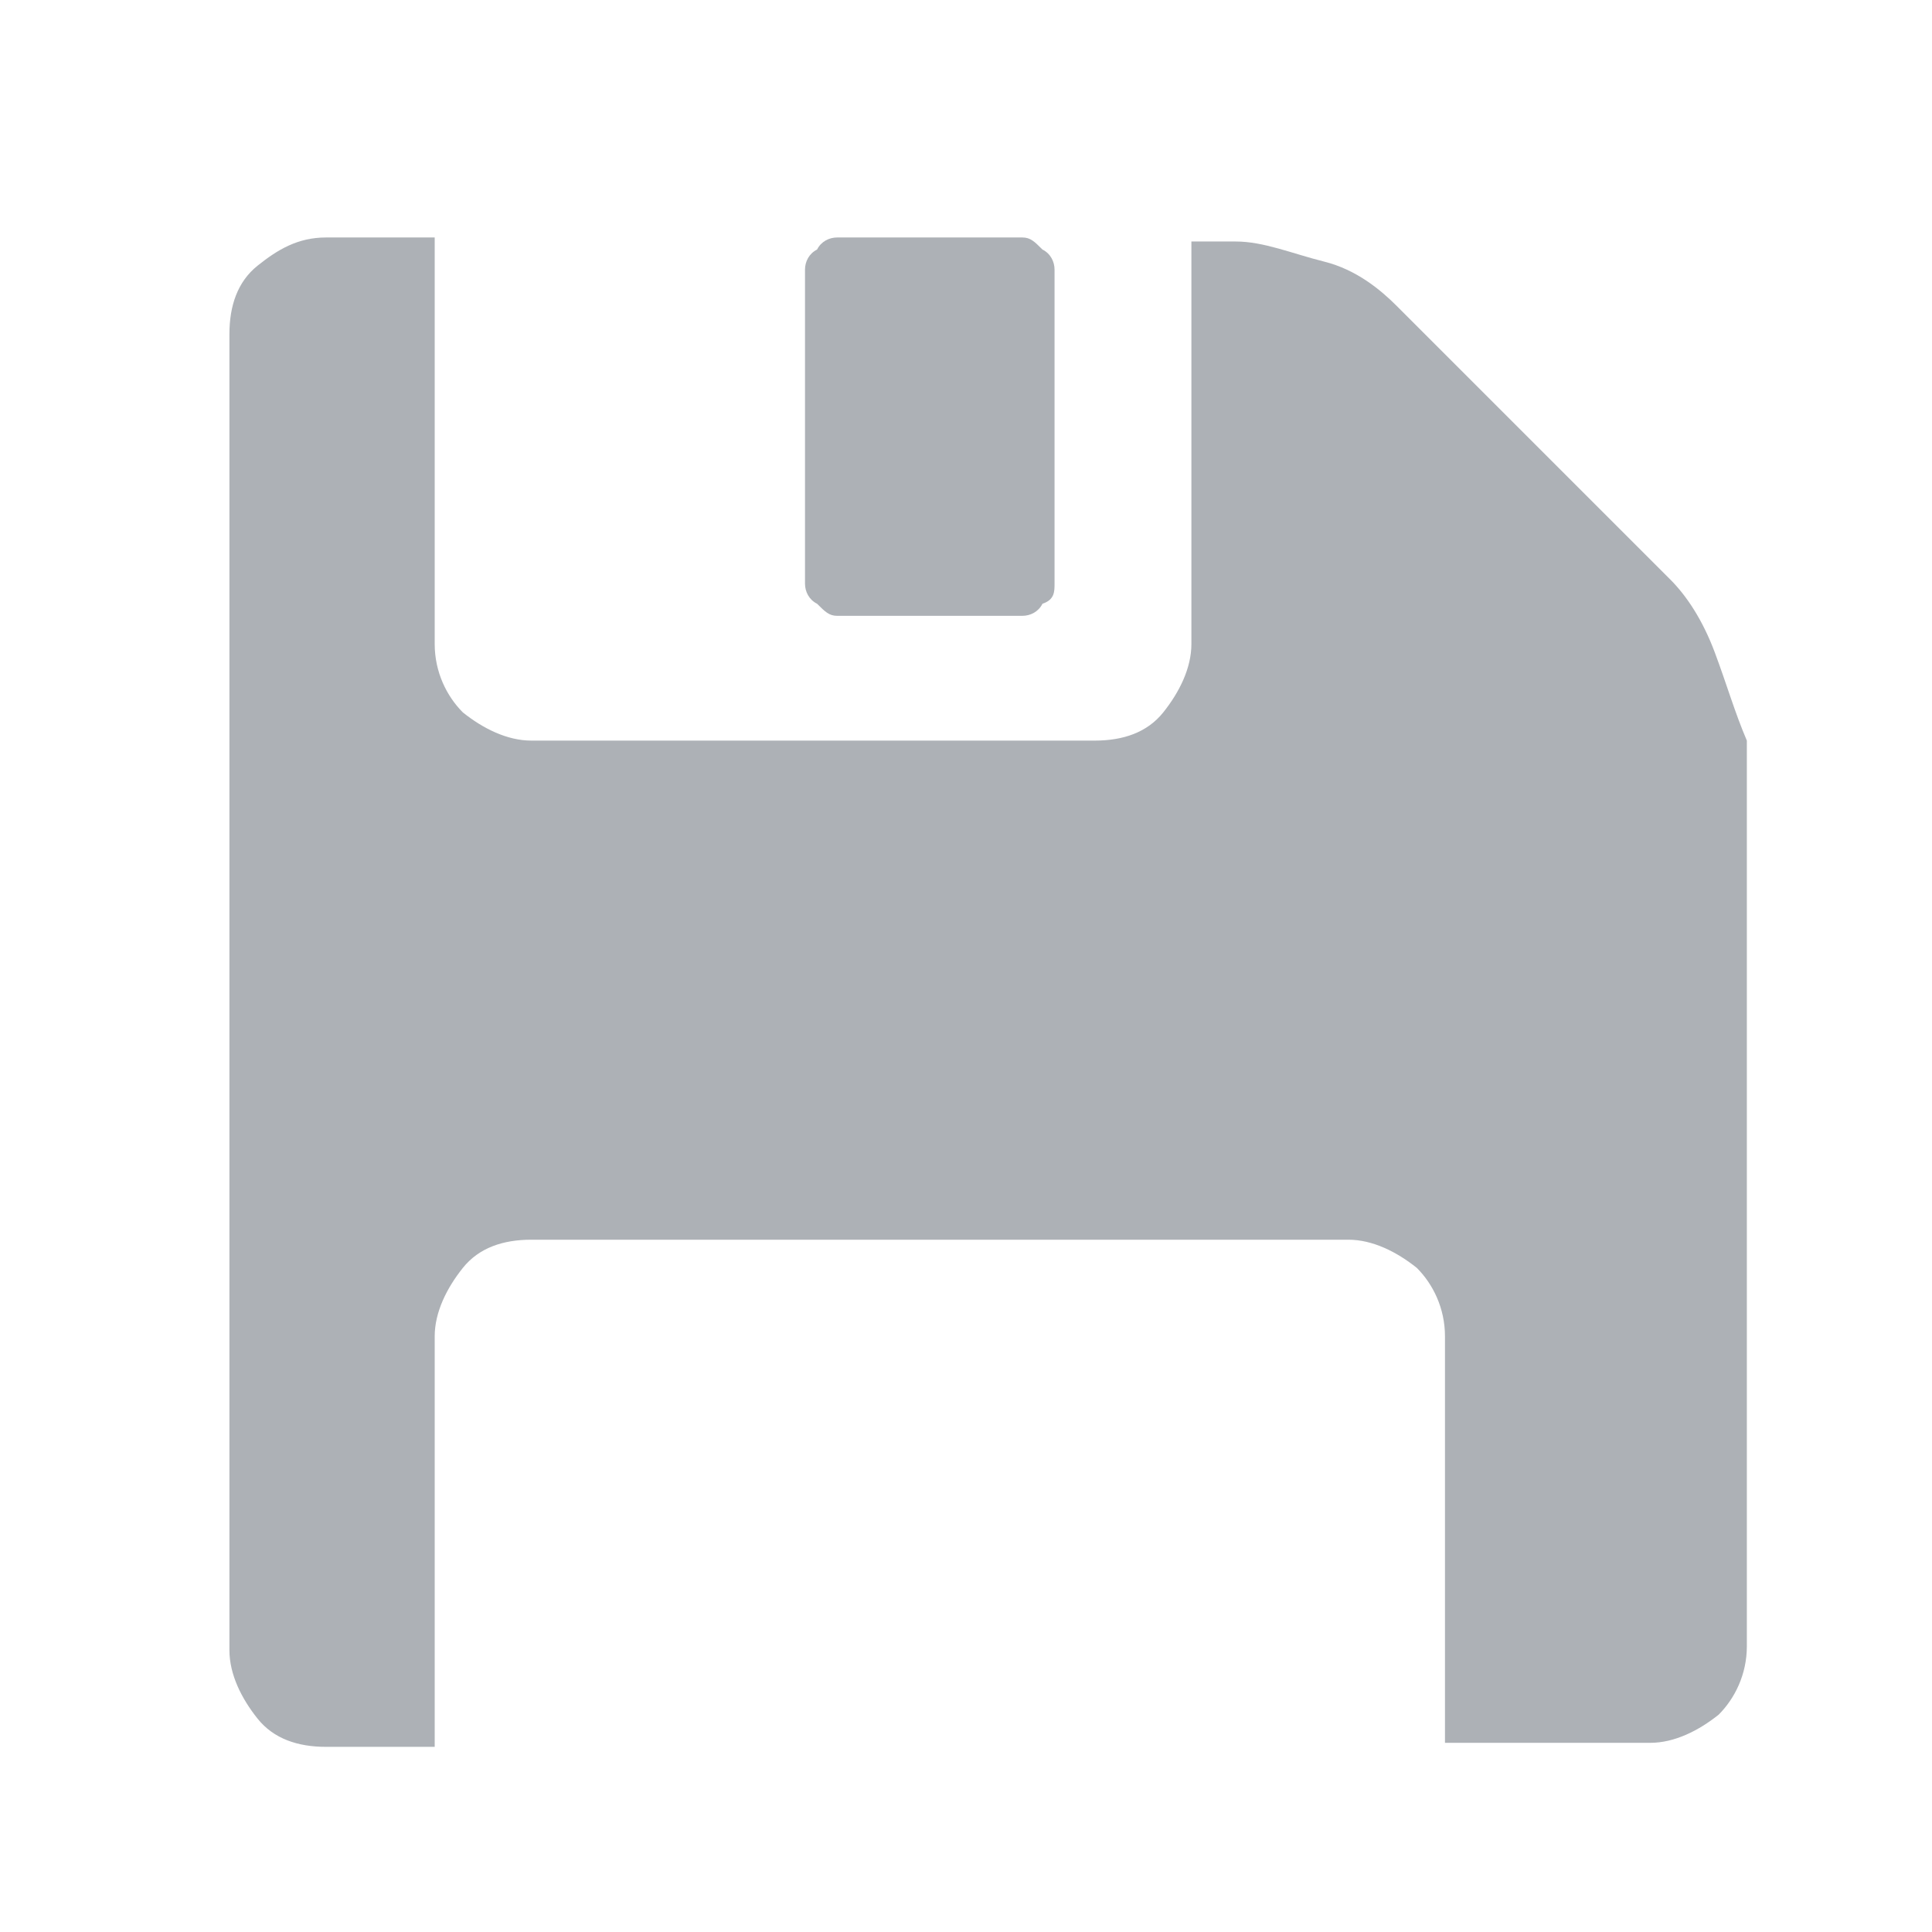 <?xml version="1.0" encoding="utf-8"?>
<!-- Generator: Adobe Illustrator 19.2.0, SVG Export Plug-In . SVG Version: 6.00 Build 0)  -->
<svg version="1.1"
	 id="svg2913" inkscape:output_extension="org.inkscape.output.svg.inkscape" inkscape:version="0.46" sodipodi:docbase="/home/jimmac/src/cvs/tango-icon-theme/scalable/actions" sodipodi:docname="document-save.svg" sodipodi:version="0.32" xmlns:cc="http://creativecommons.org/ns#" xmlns:dc="http://purl.org/dc/elements/1.1/" xmlns:inkscape="http://www.inkscape.org/namespaces/inkscape" xmlns:rdf="http://www.w3.org/1999/02/22-rdf-syntax-ns#" xmlns:sodipodi="http://sodipodi.sourceforge.net/DTD/sodipodi-0.dtd" xmlns:svg="http://www.w3.org/2000/svg"
	 xmlns="http://www.w3.org/2000/svg" xmlns:xlink="http://www.w3.org/1999/xlink" x="0px" y="0px" viewBox="0 0 48 48"
	 style="enable-background:new 0 0 48 48;" xml:space="preserve">
<style type="text/css">
	.st0{fill:#ADB1B6;}
</style>
<defs>
	
	
		<inkscape:perspective  id="perspective104" inkscape:persp3d-origin="24 : 16 : 1" inkscape:vp_x="0 : 24 : 1" inkscape:vp_y="0 : 1000 : 0" inkscape:vp_z="48 : 24 : 1" sodipodi:type="inkscape:persp3d">
		</inkscape:perspective>
</defs>
<sodipodi:namedview  bordercolor="#666666" borderopacity="0.227" fill="#3465a4" id="base" inkscape:current-layer="layer2" inkscape:cx="-133.68151" inkscape:cy="11.891468" inkscape:document-units="px" inkscape:grid-bbox="true" inkscape:pageopacity="0.0" inkscape:pageshadow="2" inkscape:showpageshadow="false" inkscape:window-height="818" inkscape:window-width="999" inkscape:window-x="0" inkscape:window-y="30" inkscape:zoom="1" pagecolor="#ffffff" showgrid="false" stroke="#204a87">
	</sodipodi:namedview>
<g>
	<path class="st0" d="M26.2,14.5V6.7c0-0.2-0.1-0.4-0.3-0.5c-0.2-0.2-0.3-0.3-0.5-0.3h-4.6c-0.2,0-0.4,0.1-0.5,0.3
		C20.1,6.3,20,6.5,20,6.7v7.8c0,0.2,0.1,0.4,0.3,0.5c0.2,0.2,0.3,0.3,0.5,0.3h4.6c0.2,0,0.4-0.1,0.5-0.3
		C26.2,14.9,26.2,14.7,26.2,14.5z"/>
	<path class="st0" d="M42.6,16.2c-0.3-0.8-0.7-1.4-1.1-1.8l-6.8-6.8c-0.4-0.4-1-0.9-1.8-1.1s-1.5-0.5-2.2-0.5h-1.1V16
		c0,0.6-0.3,1.2-0.7,1.7s-1,0.7-1.7,0.7h-14c-0.6,0-1.2-0.3-1.7-0.7c-0.4-0.4-0.7-1-0.7-1.7V5.9H8.1c-0.7,0-1.2,0.3-1.7,0.7
		s-0.7,1-0.7,1.7v32.7c0,0.6,0.3,1.2,0.7,1.7s1,0.7,1.7,0.7h2.7V33.2c0-0.6,0.3-1.2,0.7-1.7s1-0.7,1.7-0.7h20.3
		c0.6,0,1.2,0.3,1.7,0.7c0.4,0.4,0.7,1,0.7,1.7v10.1h5.1c0.6,0,1.2-0.3,1.7-0.7c0.4-0.4,0.7-1,0.7-1.7V18.4
		C43.1,17.7,42.9,17,42.6,16.2z"/>
</g>
</svg>
